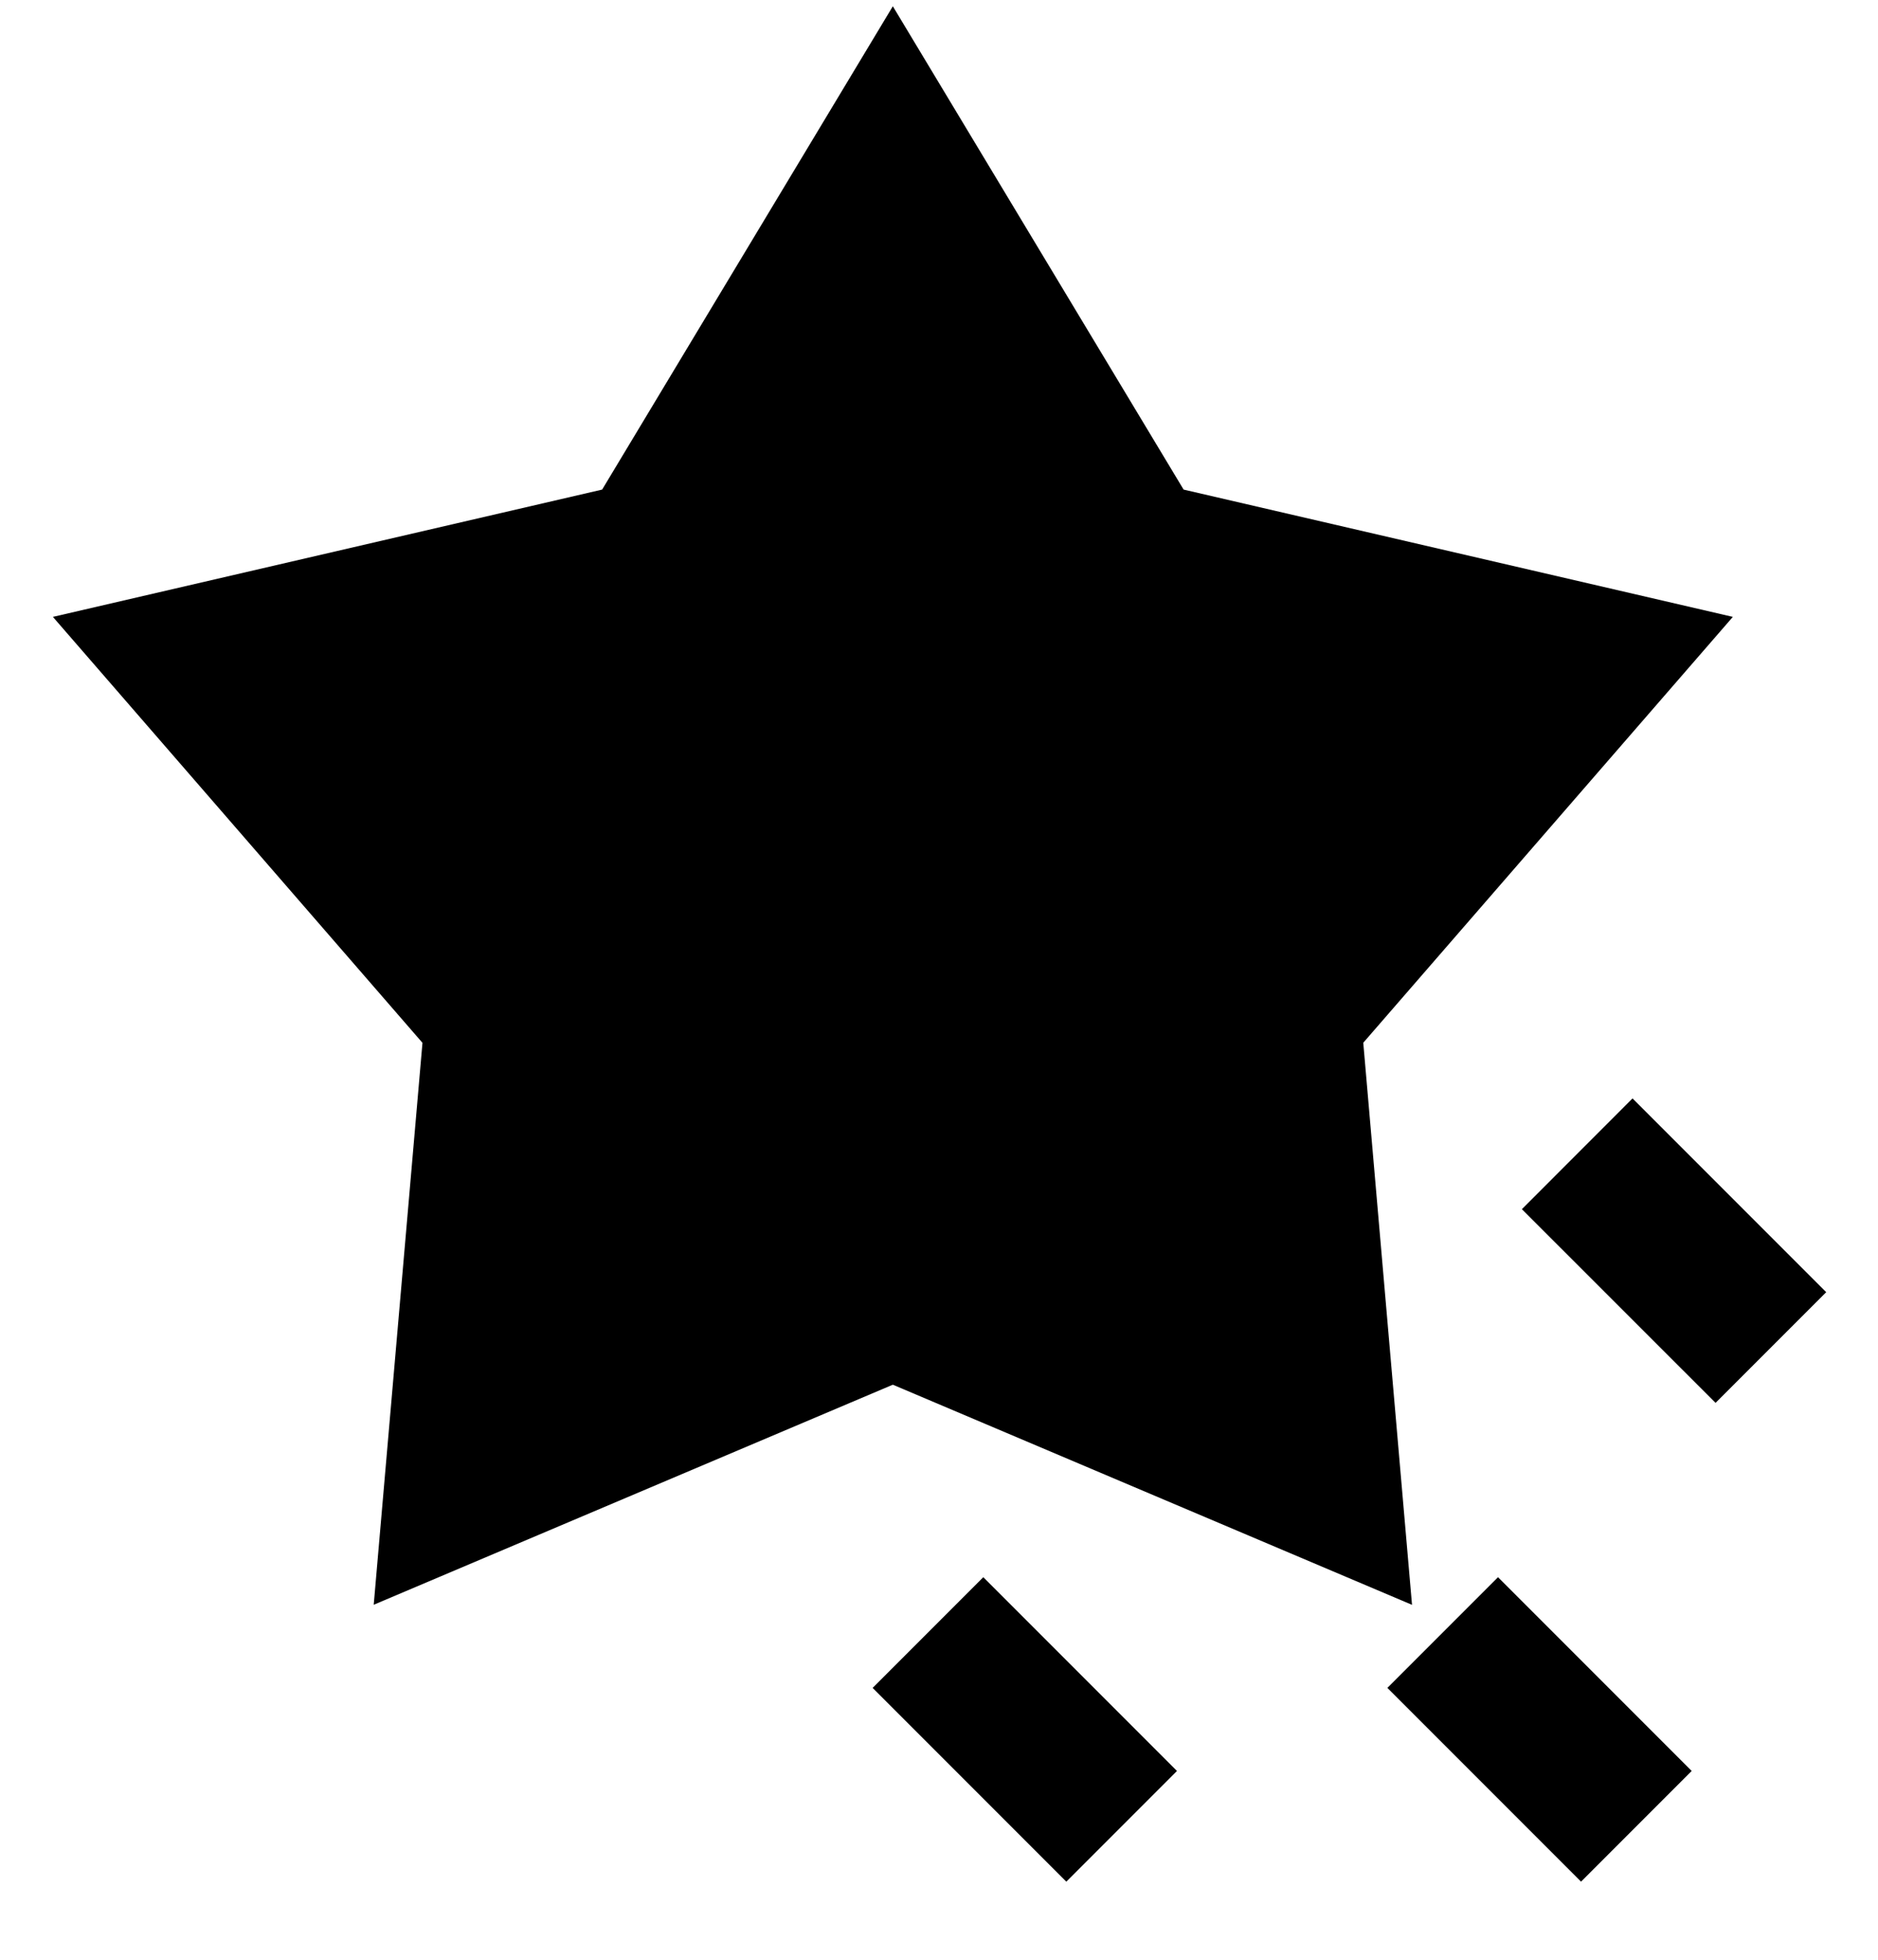 <svg xmlns="http://www.w3.org/2000/svg" width="3em" height="3.13em" viewBox="0 0 24 25"><path fill="currentColor" d="m11.41.06l3.716 6.174l7.019 1.626l-4.723 5.44l.623 7.18l-6.635-2.812l-6.634 2.811l.623-7.178L.676 7.86l7.019-1.626zm9.453 13.951l2.475 2.475l-1.414 1.414l-2.475-2.474zm-8.297 6.116l2.475 2.475l-1.414 1.414l-2.475-2.475zm6.578 0l2.475 2.475l-1.414 1.414l-2.475-2.475z"/></svg>